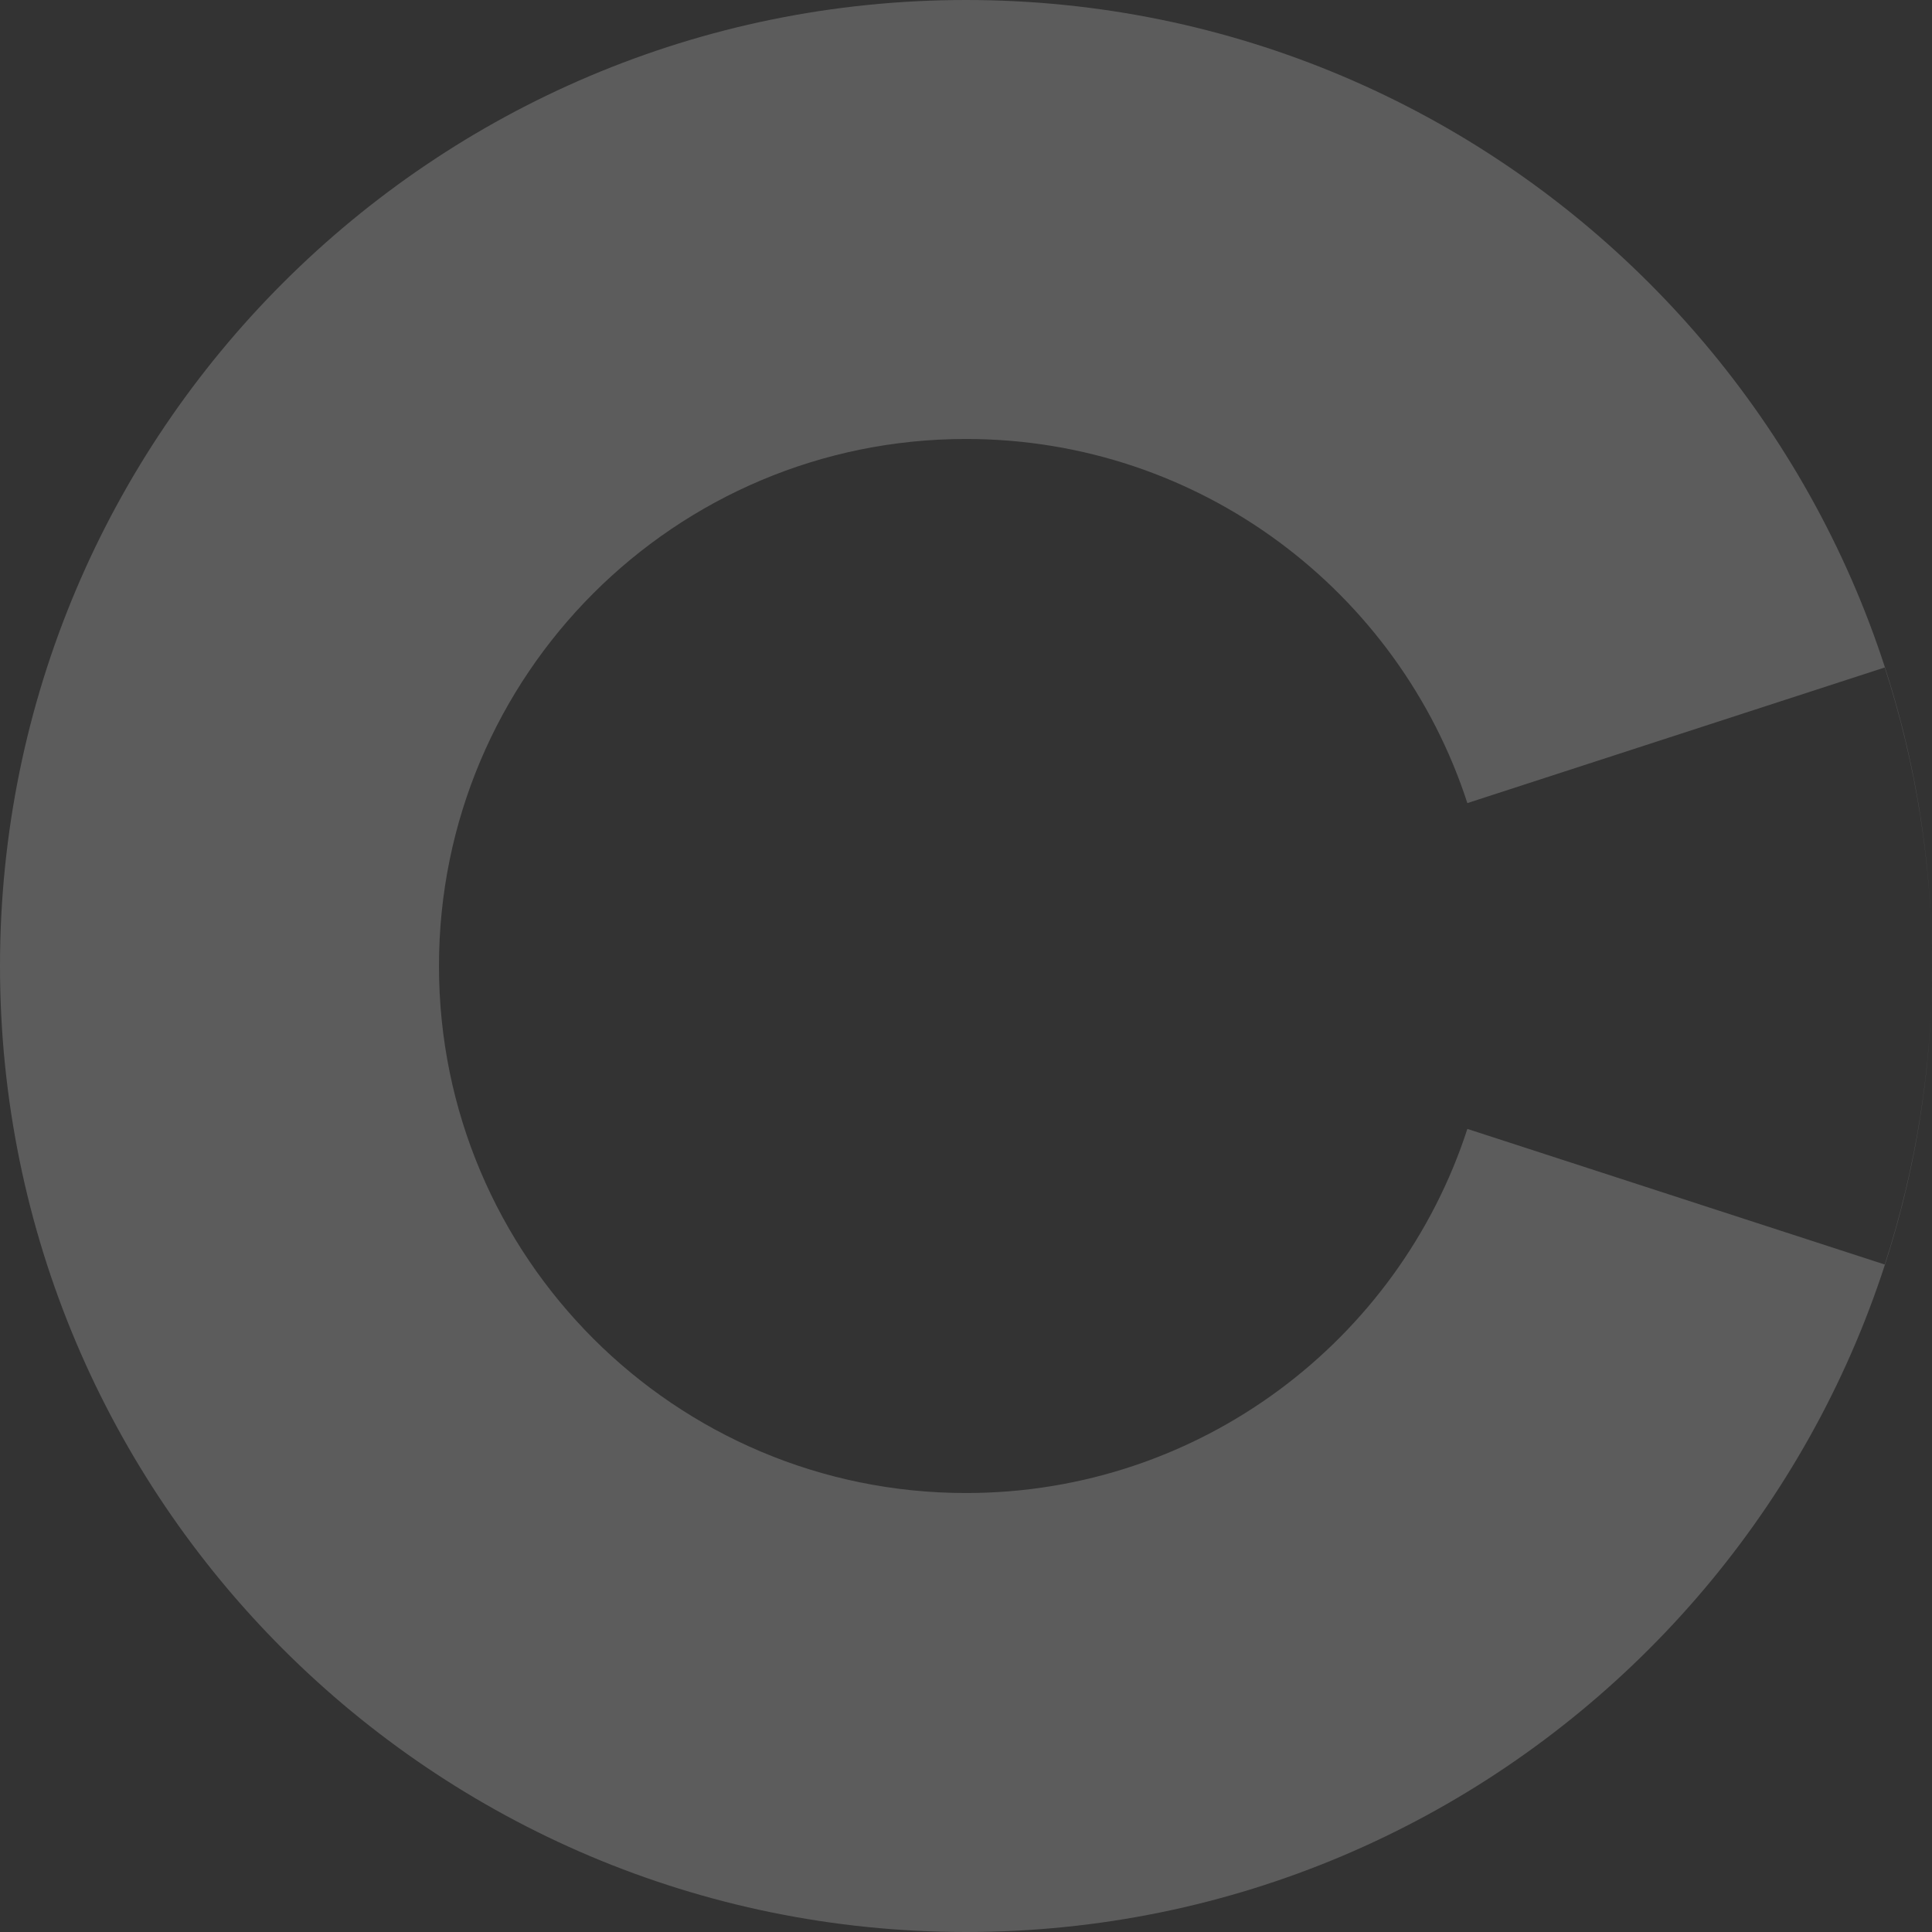 <svg width="460" height="460" viewBox="0 0 460 460" fill="none" xmlns="http://www.w3.org/2000/svg">
<rect x="0" y="0" width="460" height="460" fill="#333333" stroke="none"/>
<g style="mix-blend-mode:overlay">
<path d="M355.481 230.319C355.482 230.107 355.482 229.895 355.481 229.684C355.482 229.789 355.482 229.895 355.482 230C355.482 230.106 355.482 230.213 355.481 230.319Z" fill="white" fill-opacity="0.2"/>
<path fill-rule="evenodd" clip-rule="evenodd" d="M230 460C357.025 460 460 357.025 460 230C460 102.975 357.025 0 230 0C102.975 0 0 102.975 0 230C0 357.025 102.975 460 230 460ZM230 355.482C160.698 355.482 104.518 299.302 104.518 230C104.518 160.698 160.698 104.518 230 104.518C285.765 104.518 333.034 140.895 349.373 191.214L448.743 158.926C463.752 205.12 463.752 254.88 448.743 301.074L349.372 268.787C333.034 319.105 285.765 355.482 230 355.482Z" fill="white" fill-opacity="0.2"/>
</g>
</svg>

